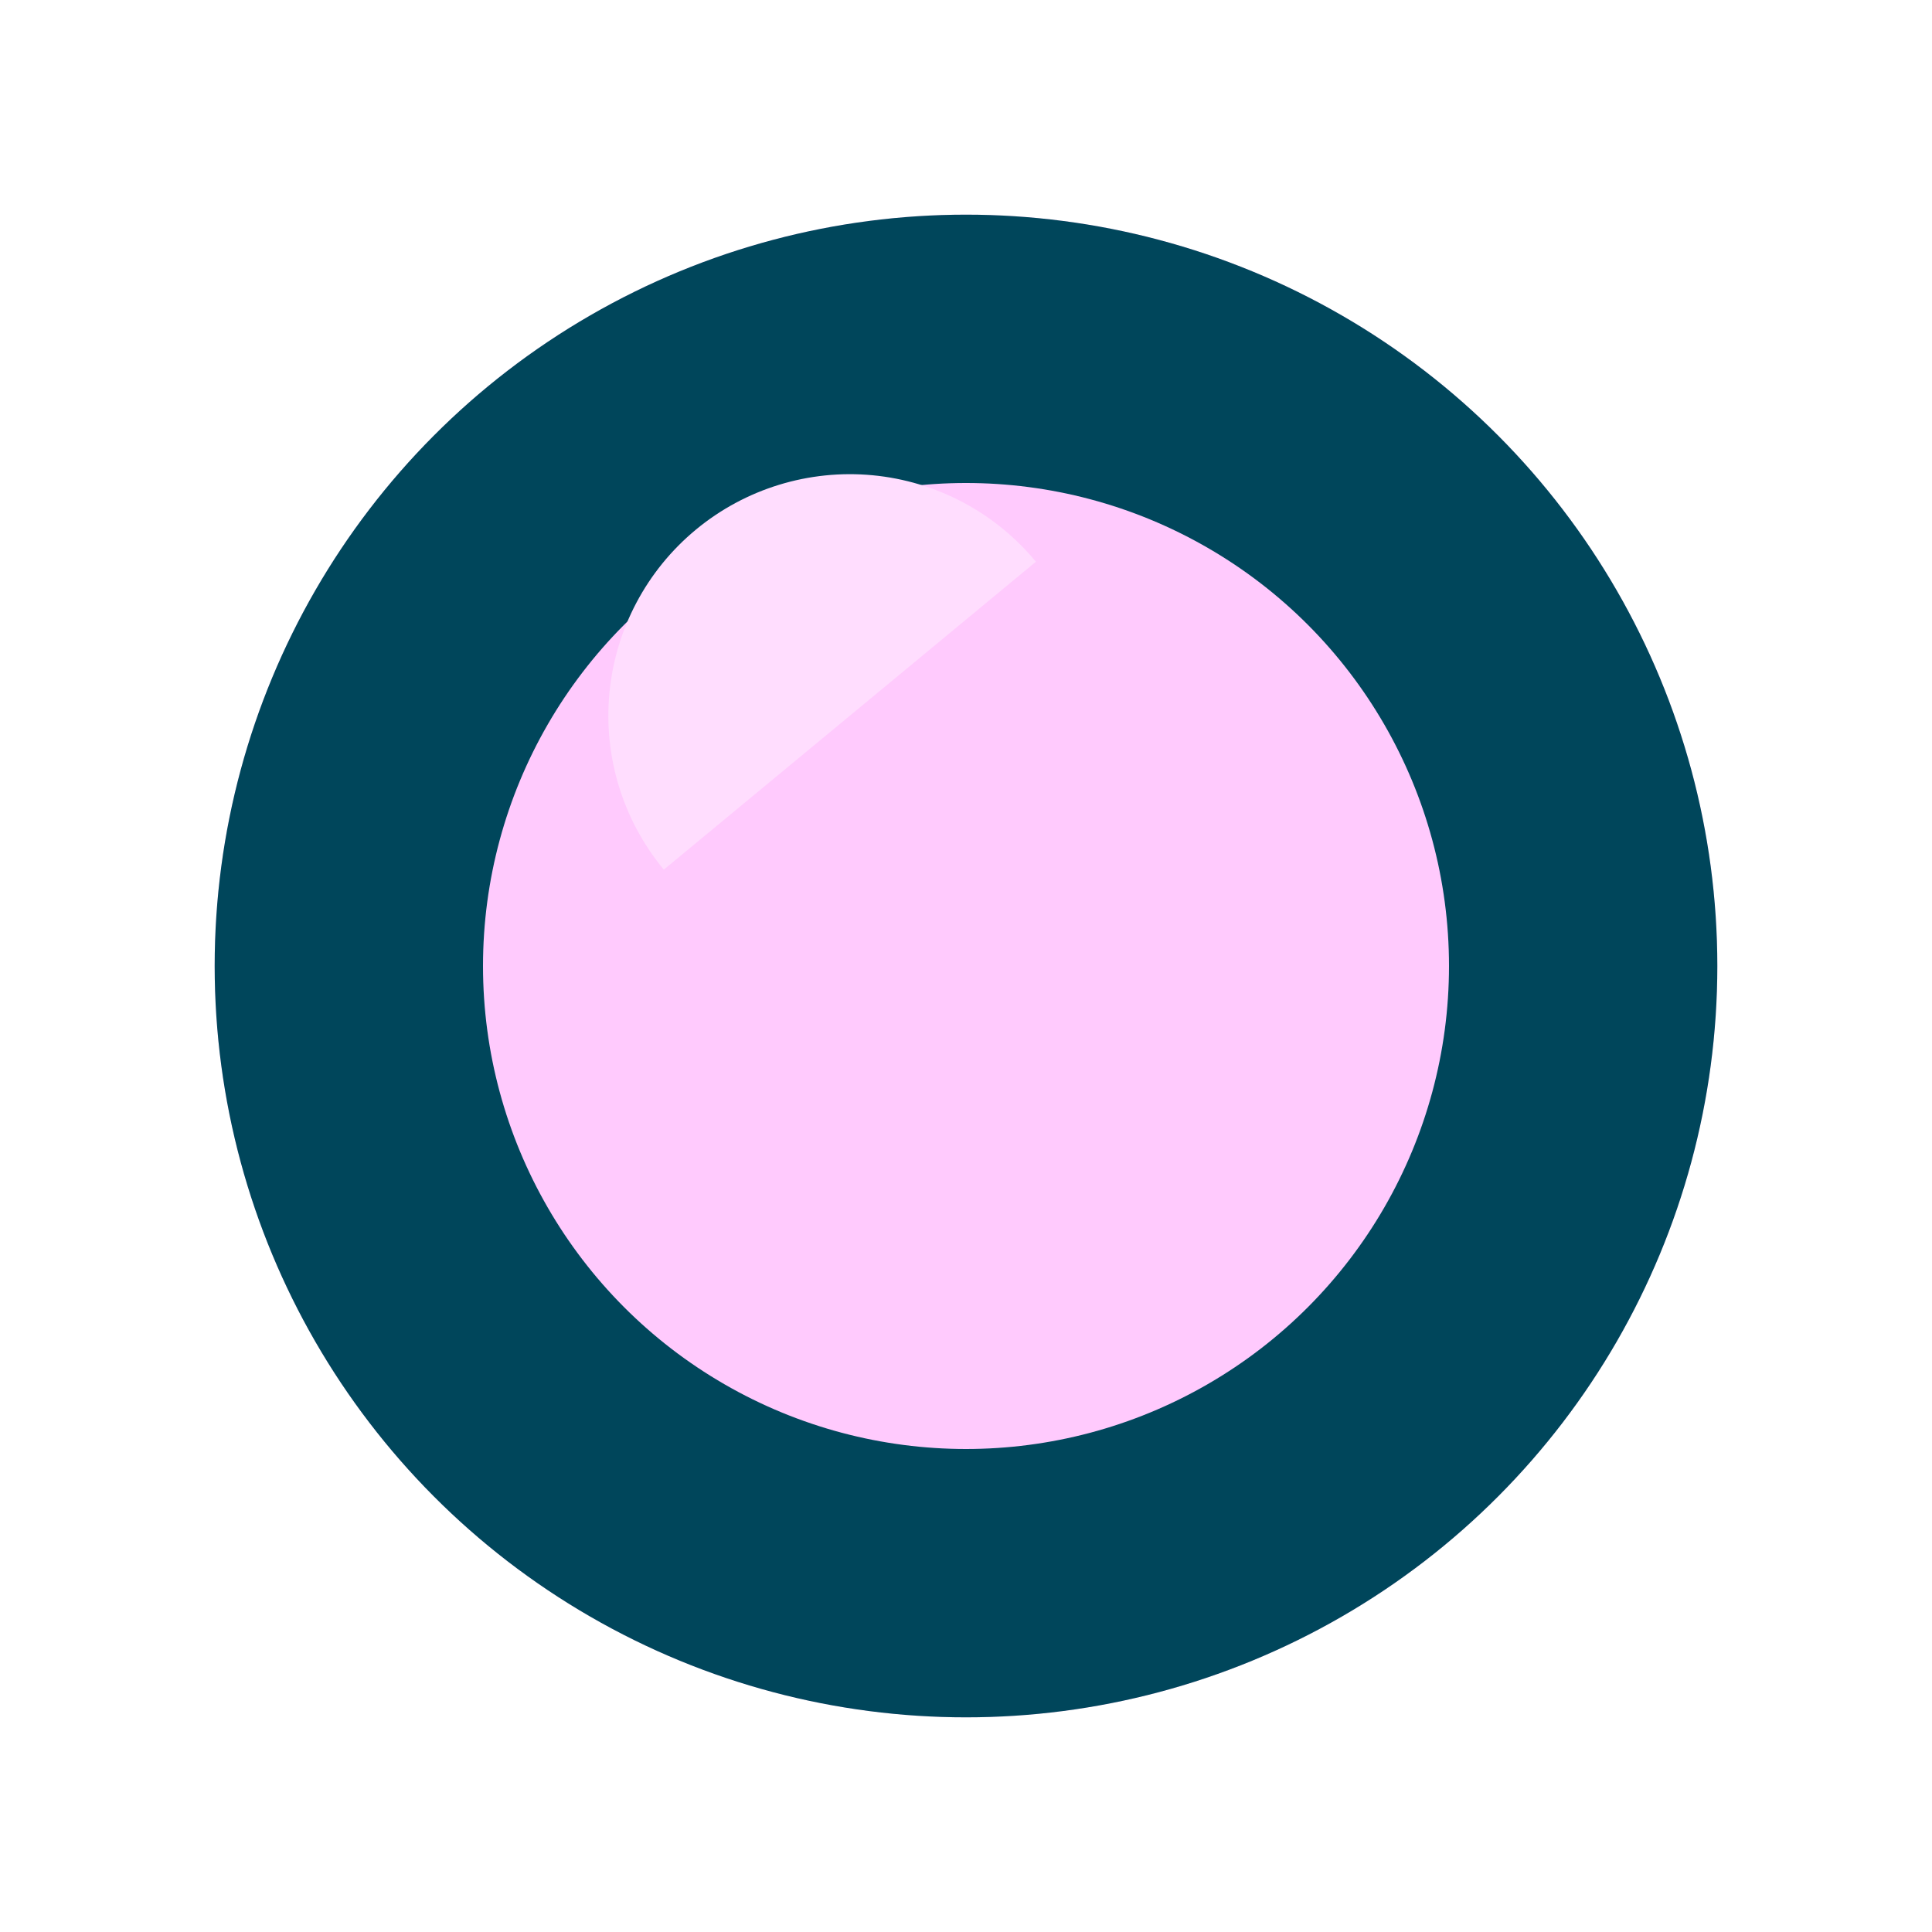 <svg width="72" height="72" viewBox="0 0 72 72" fill="none" xmlns="http://www.w3.org/2000/svg">
<g filter="url(#filter0_d)">
<circle cx="36" cy="32" r="28" fill="#FFCAFD"/>
<circle cx="36" cy="32" r="23" stroke="#00465B" stroke-width="10"/>
</g>
<g filter="url(#filter1_f)">
<path d="M24.738 32.409C23.216 30.57 22.487 28.202 22.711 25.826C22.936 23.45 24.095 21.259 25.934 19.738C27.773 18.216 30.141 17.487 32.517 17.711C34.894 17.936 37.084 19.095 38.605 20.934L31.672 26.672L24.738 32.409Z" fill="#FFDDFE"/>
</g>
<defs>
<filter id="filter0_d" x="0" y="0" width="72" height="72" filterUnits="userSpaceOnUse" color-interpolation-filters="sRGB">
<feFlood flood-opacity="0" result="BackgroundImageFix"/>
<feColorMatrix in="SourceAlpha" type="matrix" values="0 0 0 0 0 0 0 0 0 0 0 0 0 0 0 0 0 0 127 0"/>
<feOffset dy="4"/>
<feGaussianBlur stdDeviation="4"/>
<feColorMatrix type="matrix" values="0 0 0 0 0 0 0 0 0 0 0 0 0 0 0 0 0 0 0.15 0"/>
<feBlend mode="normal" in2="BackgroundImageFix" result="effect1_dropShadow"/>
<feBlend mode="normal" in="SourceGraphic" in2="effect1_dropShadow" result="shape"/>
</filter>
<filter id="filter1_f" x="15" y="10" width="27.605" height="26.409" filterUnits="userSpaceOnUse" color-interpolation-filters="sRGB">
<feFlood flood-opacity="0" result="BackgroundImageFix"/>
<feBlend mode="normal" in="SourceGraphic" in2="BackgroundImageFix" result="shape"/>
<feGaussianBlur stdDeviation="2" result="effect1_foregroundBlur"/>
</filter>
</defs>
</svg>
